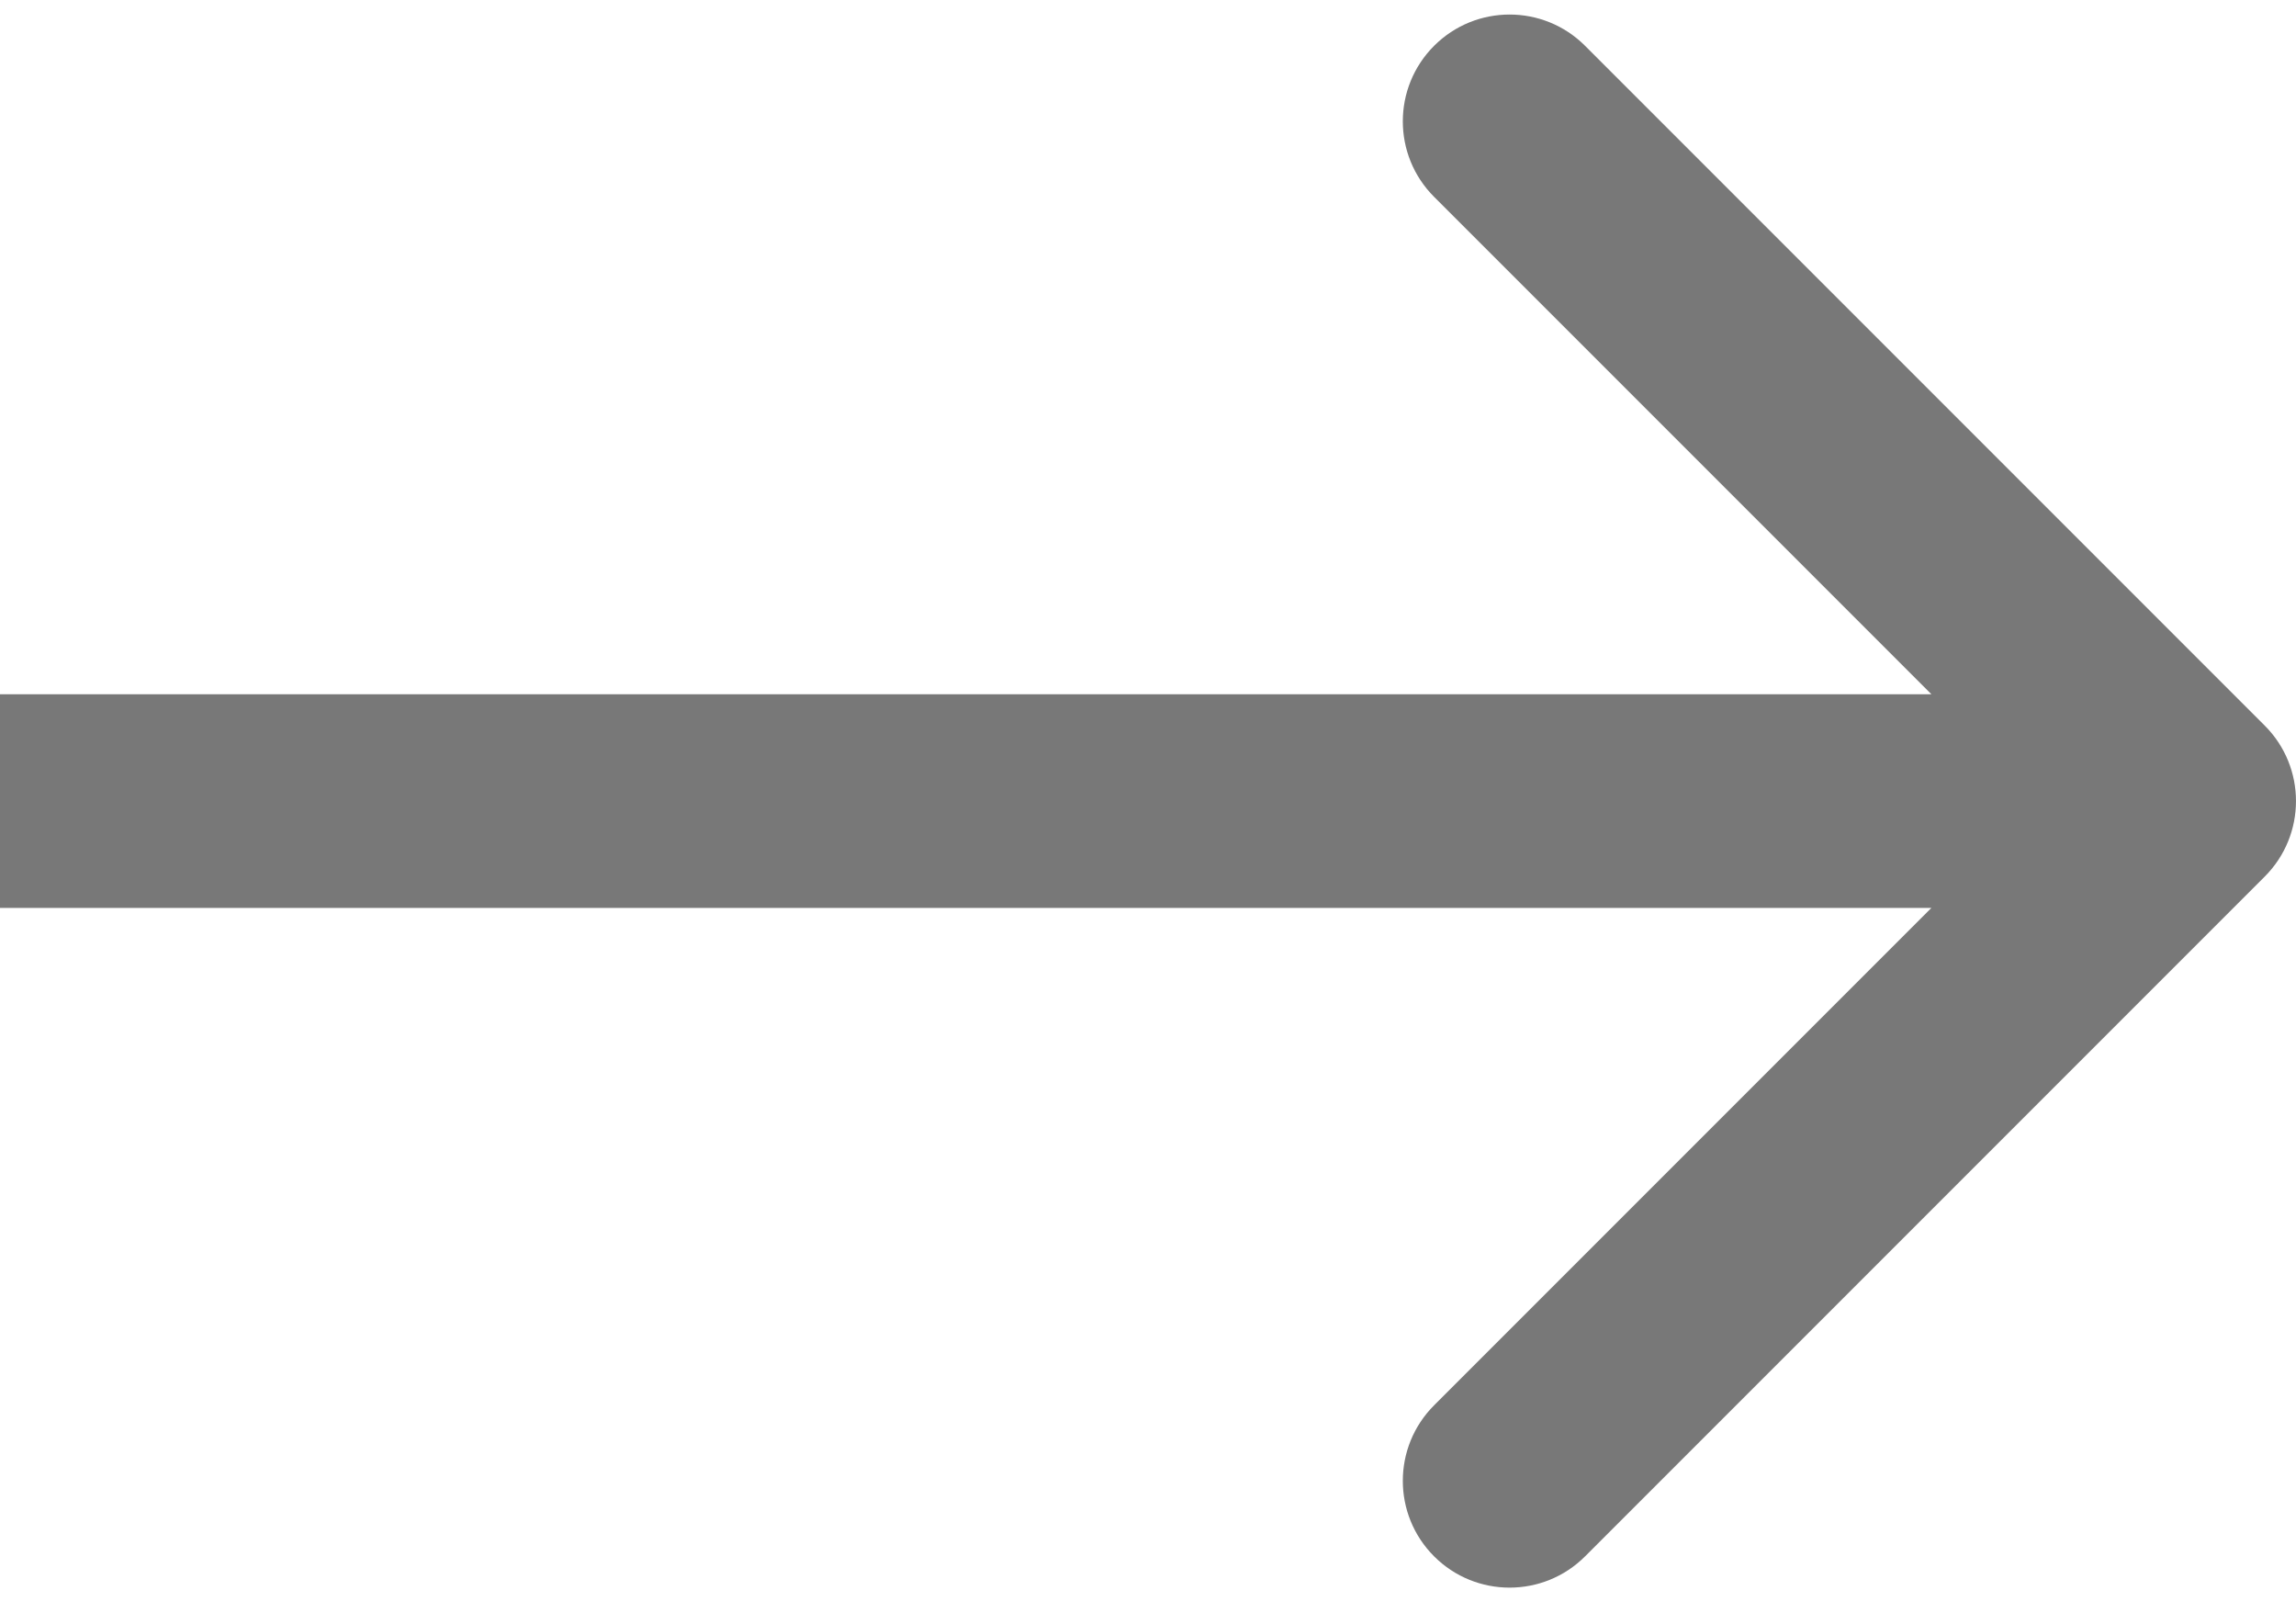 <svg width="43" height="30" viewBox="0 0 43 30" fill="none" xmlns="http://www.w3.org/2000/svg">
<path d="M42.414 16.414C43.195 15.633 43.195 14.367 42.414 13.586L29.686 0.858C28.905 0.077 27.639 0.077 26.858 0.858C26.077 1.639 26.077 2.905 26.858 3.686L38.172 15L26.858 26.314C26.077 27.095 26.077 28.361 26.858 29.142C27.639 29.923 28.905 29.923 29.686 29.142L42.414 16.414ZM0 17L41 17V13L0 13L0 17Z" fill="#787878"/>
</svg>
